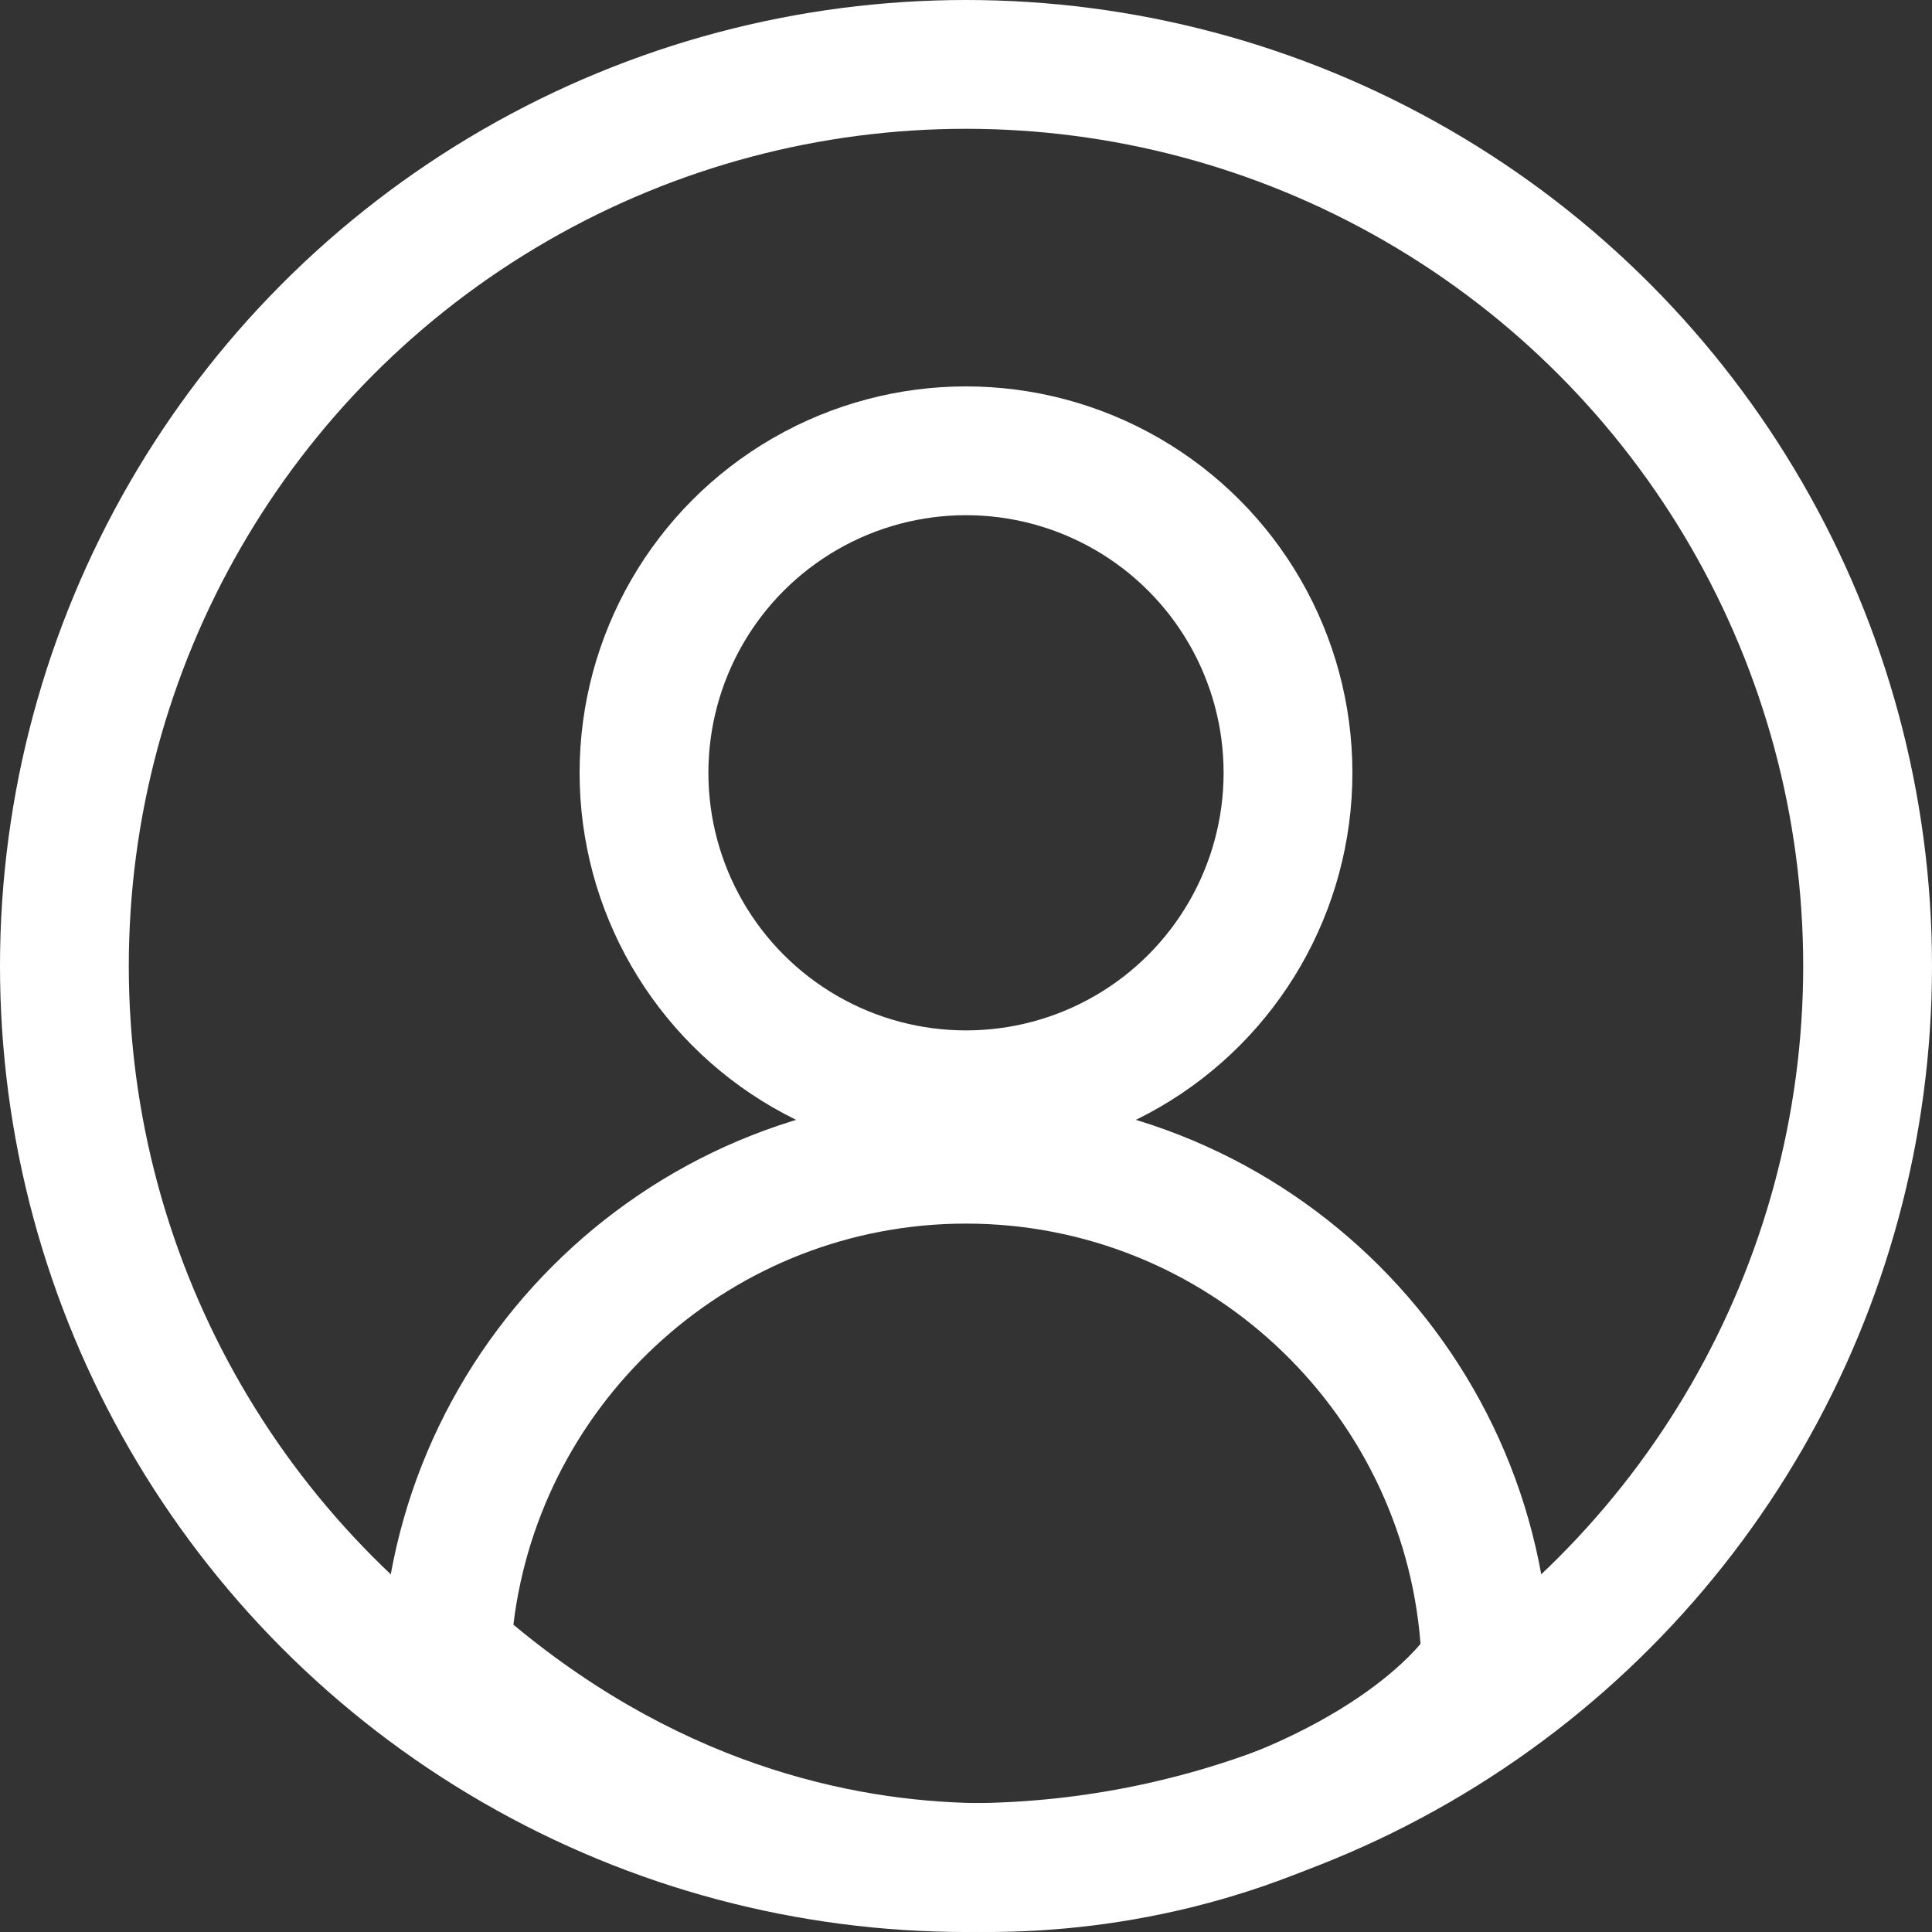 <svg xmlns="http://www.w3.org/2000/svg" width="24" height="24" viewBox="0 0 30 30">
  <rect x="0" y="0" width="30" height="30" fill="#333333" stroke="none"/>
  <g id="Group_103" data-name="Group 103" transform="translate(-1714 -26)">
    <g id="Ellipse_3" data-name="Ellipse 3" transform="translate(1723 32)" fill="none" stroke="#fff" stroke-width="2">
      <circle cx="6" cy="6" r="6" stroke="none"/>
      <circle cx="6" cy="6" r="5" fill="none"/>
    </g>
    <g id="Path_26" data-name="Path 26" transform="translate(1719.921 43)" fill="none">
      <path d="M9.079,0a9.079,9.079,0,0,1,9.079,9.079C16.673,12.154,7.415,16.1,0,9.079A9.079,9.079,0,0,1,9.079,0Z" stroke="none"/>
      <path d="M 9.079 2 C 5.464 2 2.473 4.724 2.051 8.228 C 4.781 10.501 7.532 11 9.42 11 C 11.081 11 12.776 10.617 14.193 9.922 C 15.213 9.422 15.827 8.89 16.137 8.526 C 15.854 4.88 12.797 2 9.079 2 M 9.079 -3.814697265625e-06 C 14.093 -3.814697265625e-06 18.158 4.065 18.158 9.079 C 16.673 12.154 7.415 16.099 0 9.079 C 0 4.065 4.065 -3.814697265625e-06 9.079 -3.814697265625e-06 Z" stroke="none" fill="#fff"/>
    </g>
    <g id="Ellipse_4" data-name="Ellipse 4" transform="translate(1714 26)" fill="none" stroke="#fff" stroke-width="2">
      <circle cx="15" cy="15" r="15" stroke="none"/>
      <circle cx="15" cy="15" r="14" fill="none"/>
    </g>
  </g>
</svg>
